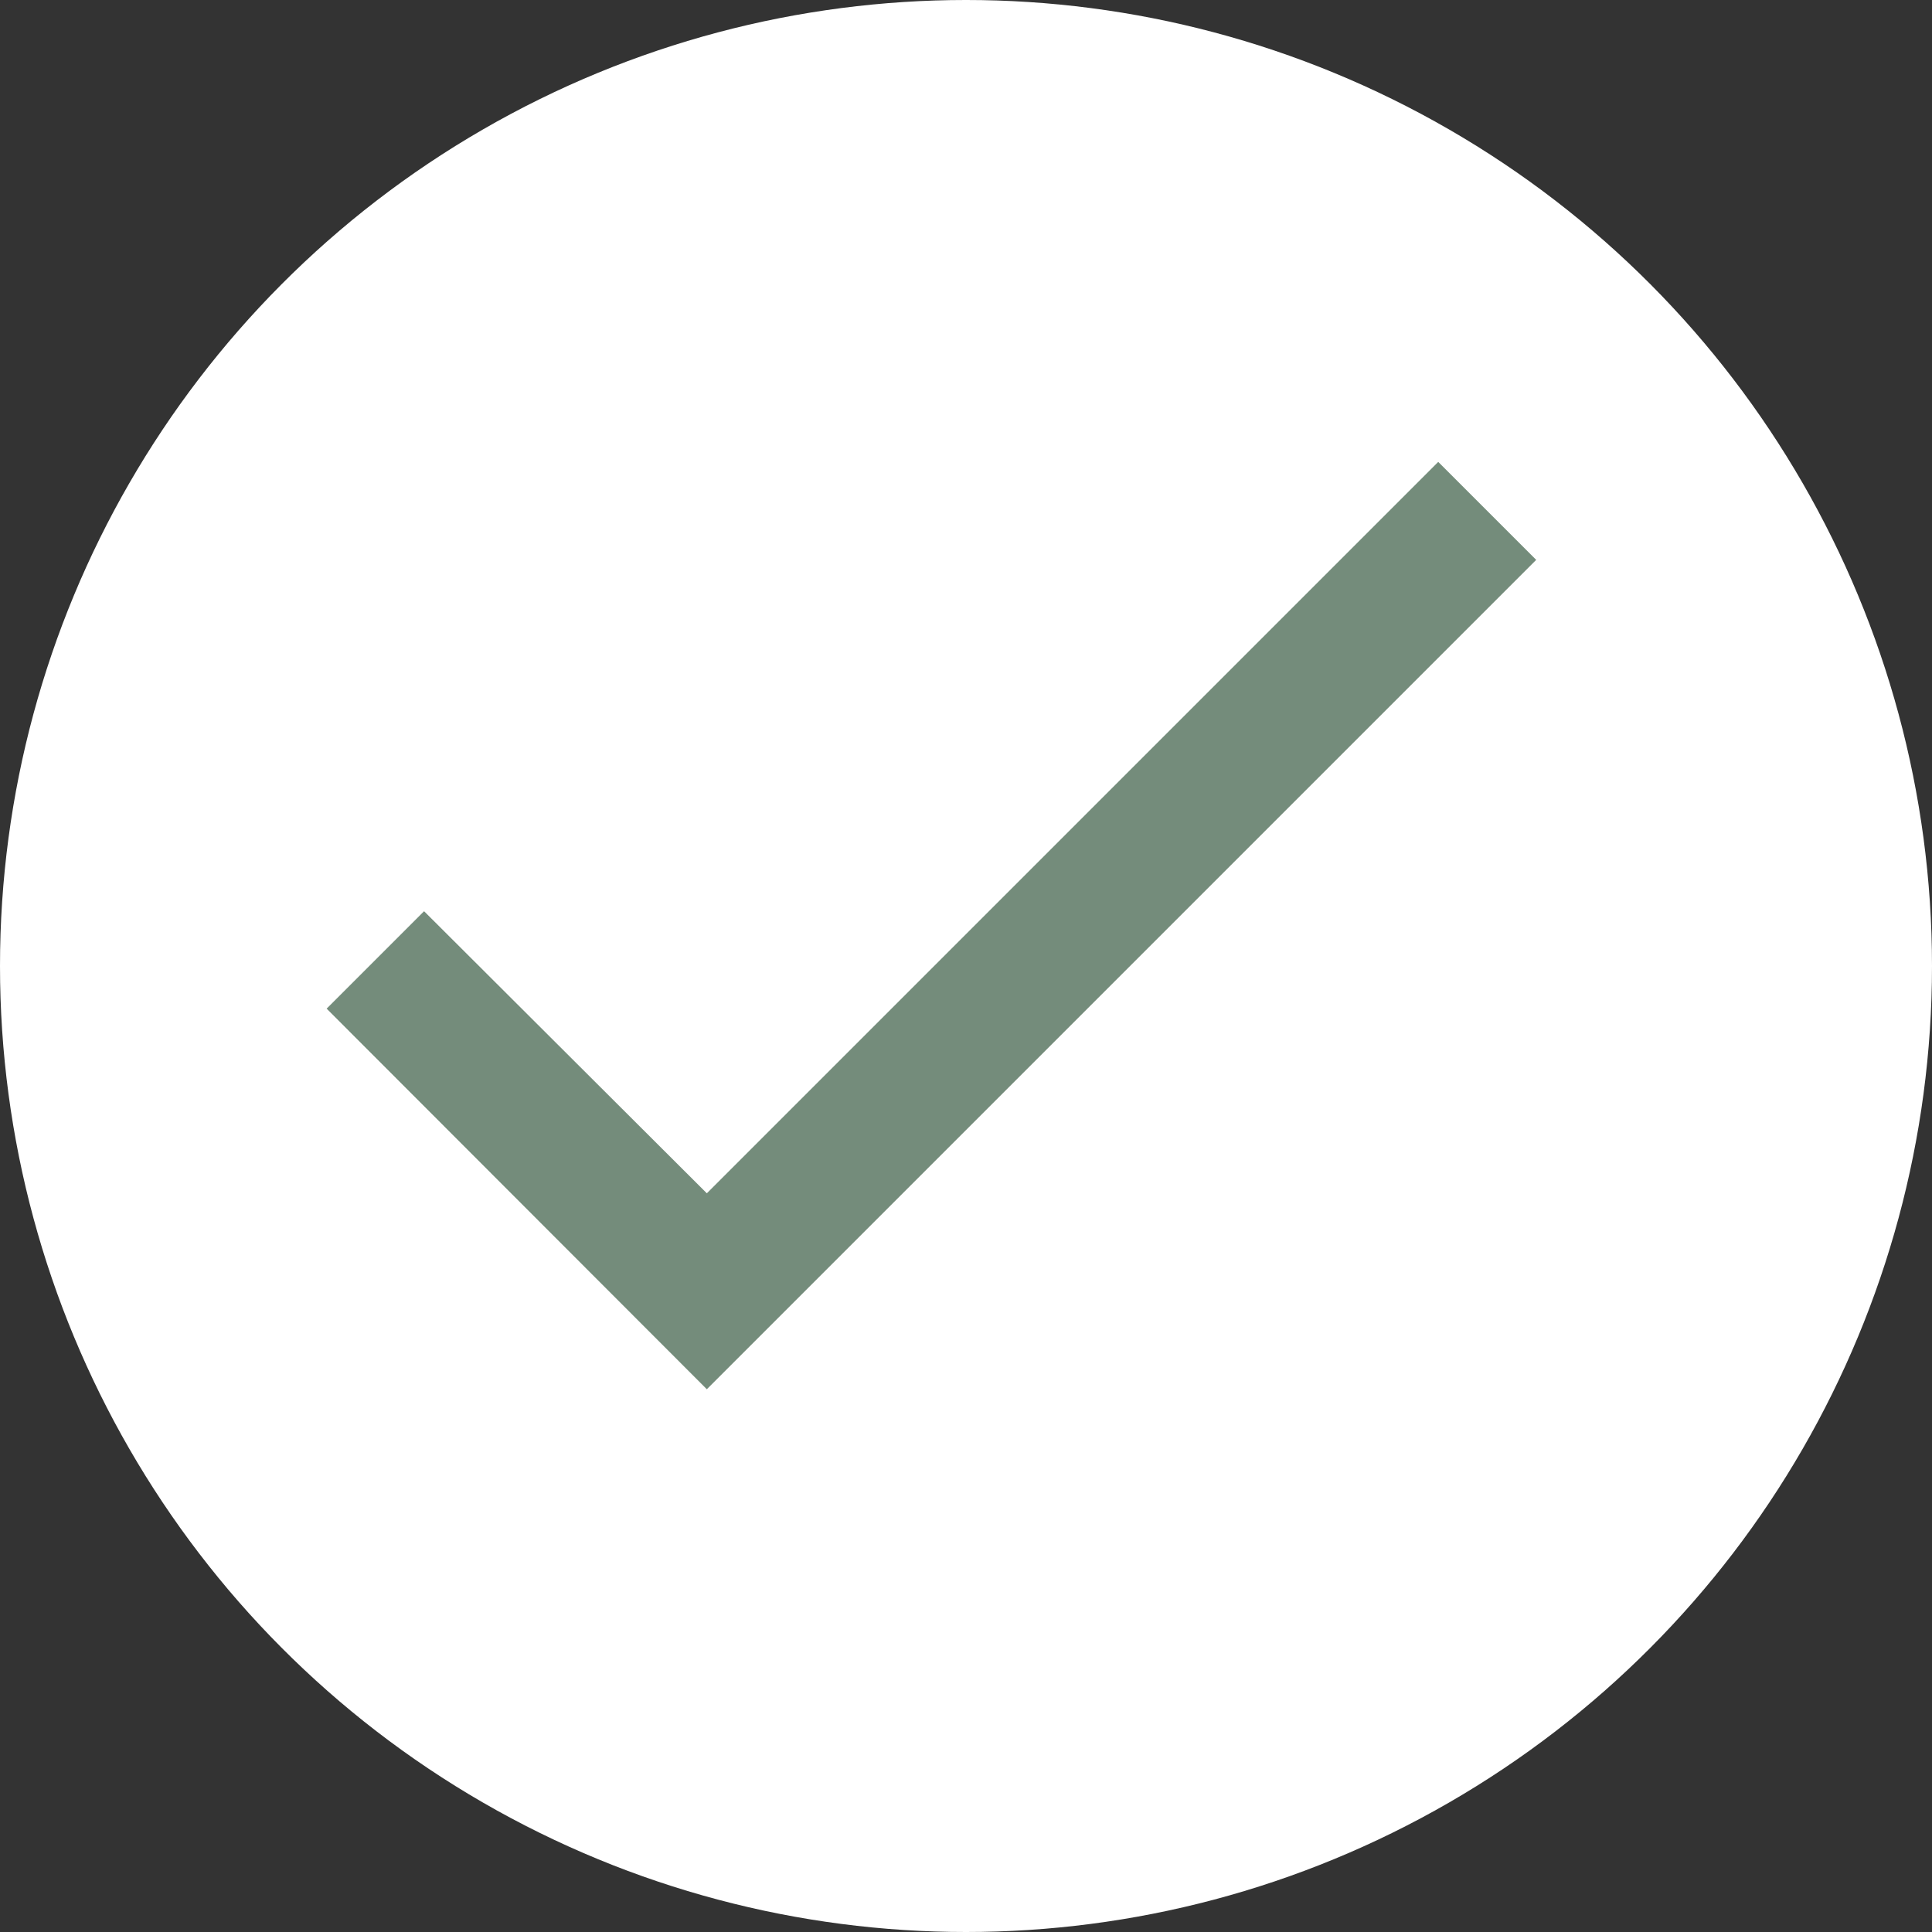 <svg xmlns="http://www.w3.org/2000/svg" viewBox="2155 5390 14 14"><rect x="2155" y="5390" width="14" height="14" fill="#333333" stroke="none"/><defs><style>.cls-1 { fill: #fff; } .cls-2 { fill: #748c7b; }</style></defs><g id="그룹_19" transform="translate(1732 4174)"><circle id="타원_4" class="cls-1" cx="7" cy="7" r="7" transform="translate(423 1216)"/><path id="check" class="cls-2" d="M434.132 1220.057l-6.01 6.01-2.755-2.758.706-.706 2.049 2.044 5.3-5.3z"/></g></svg>